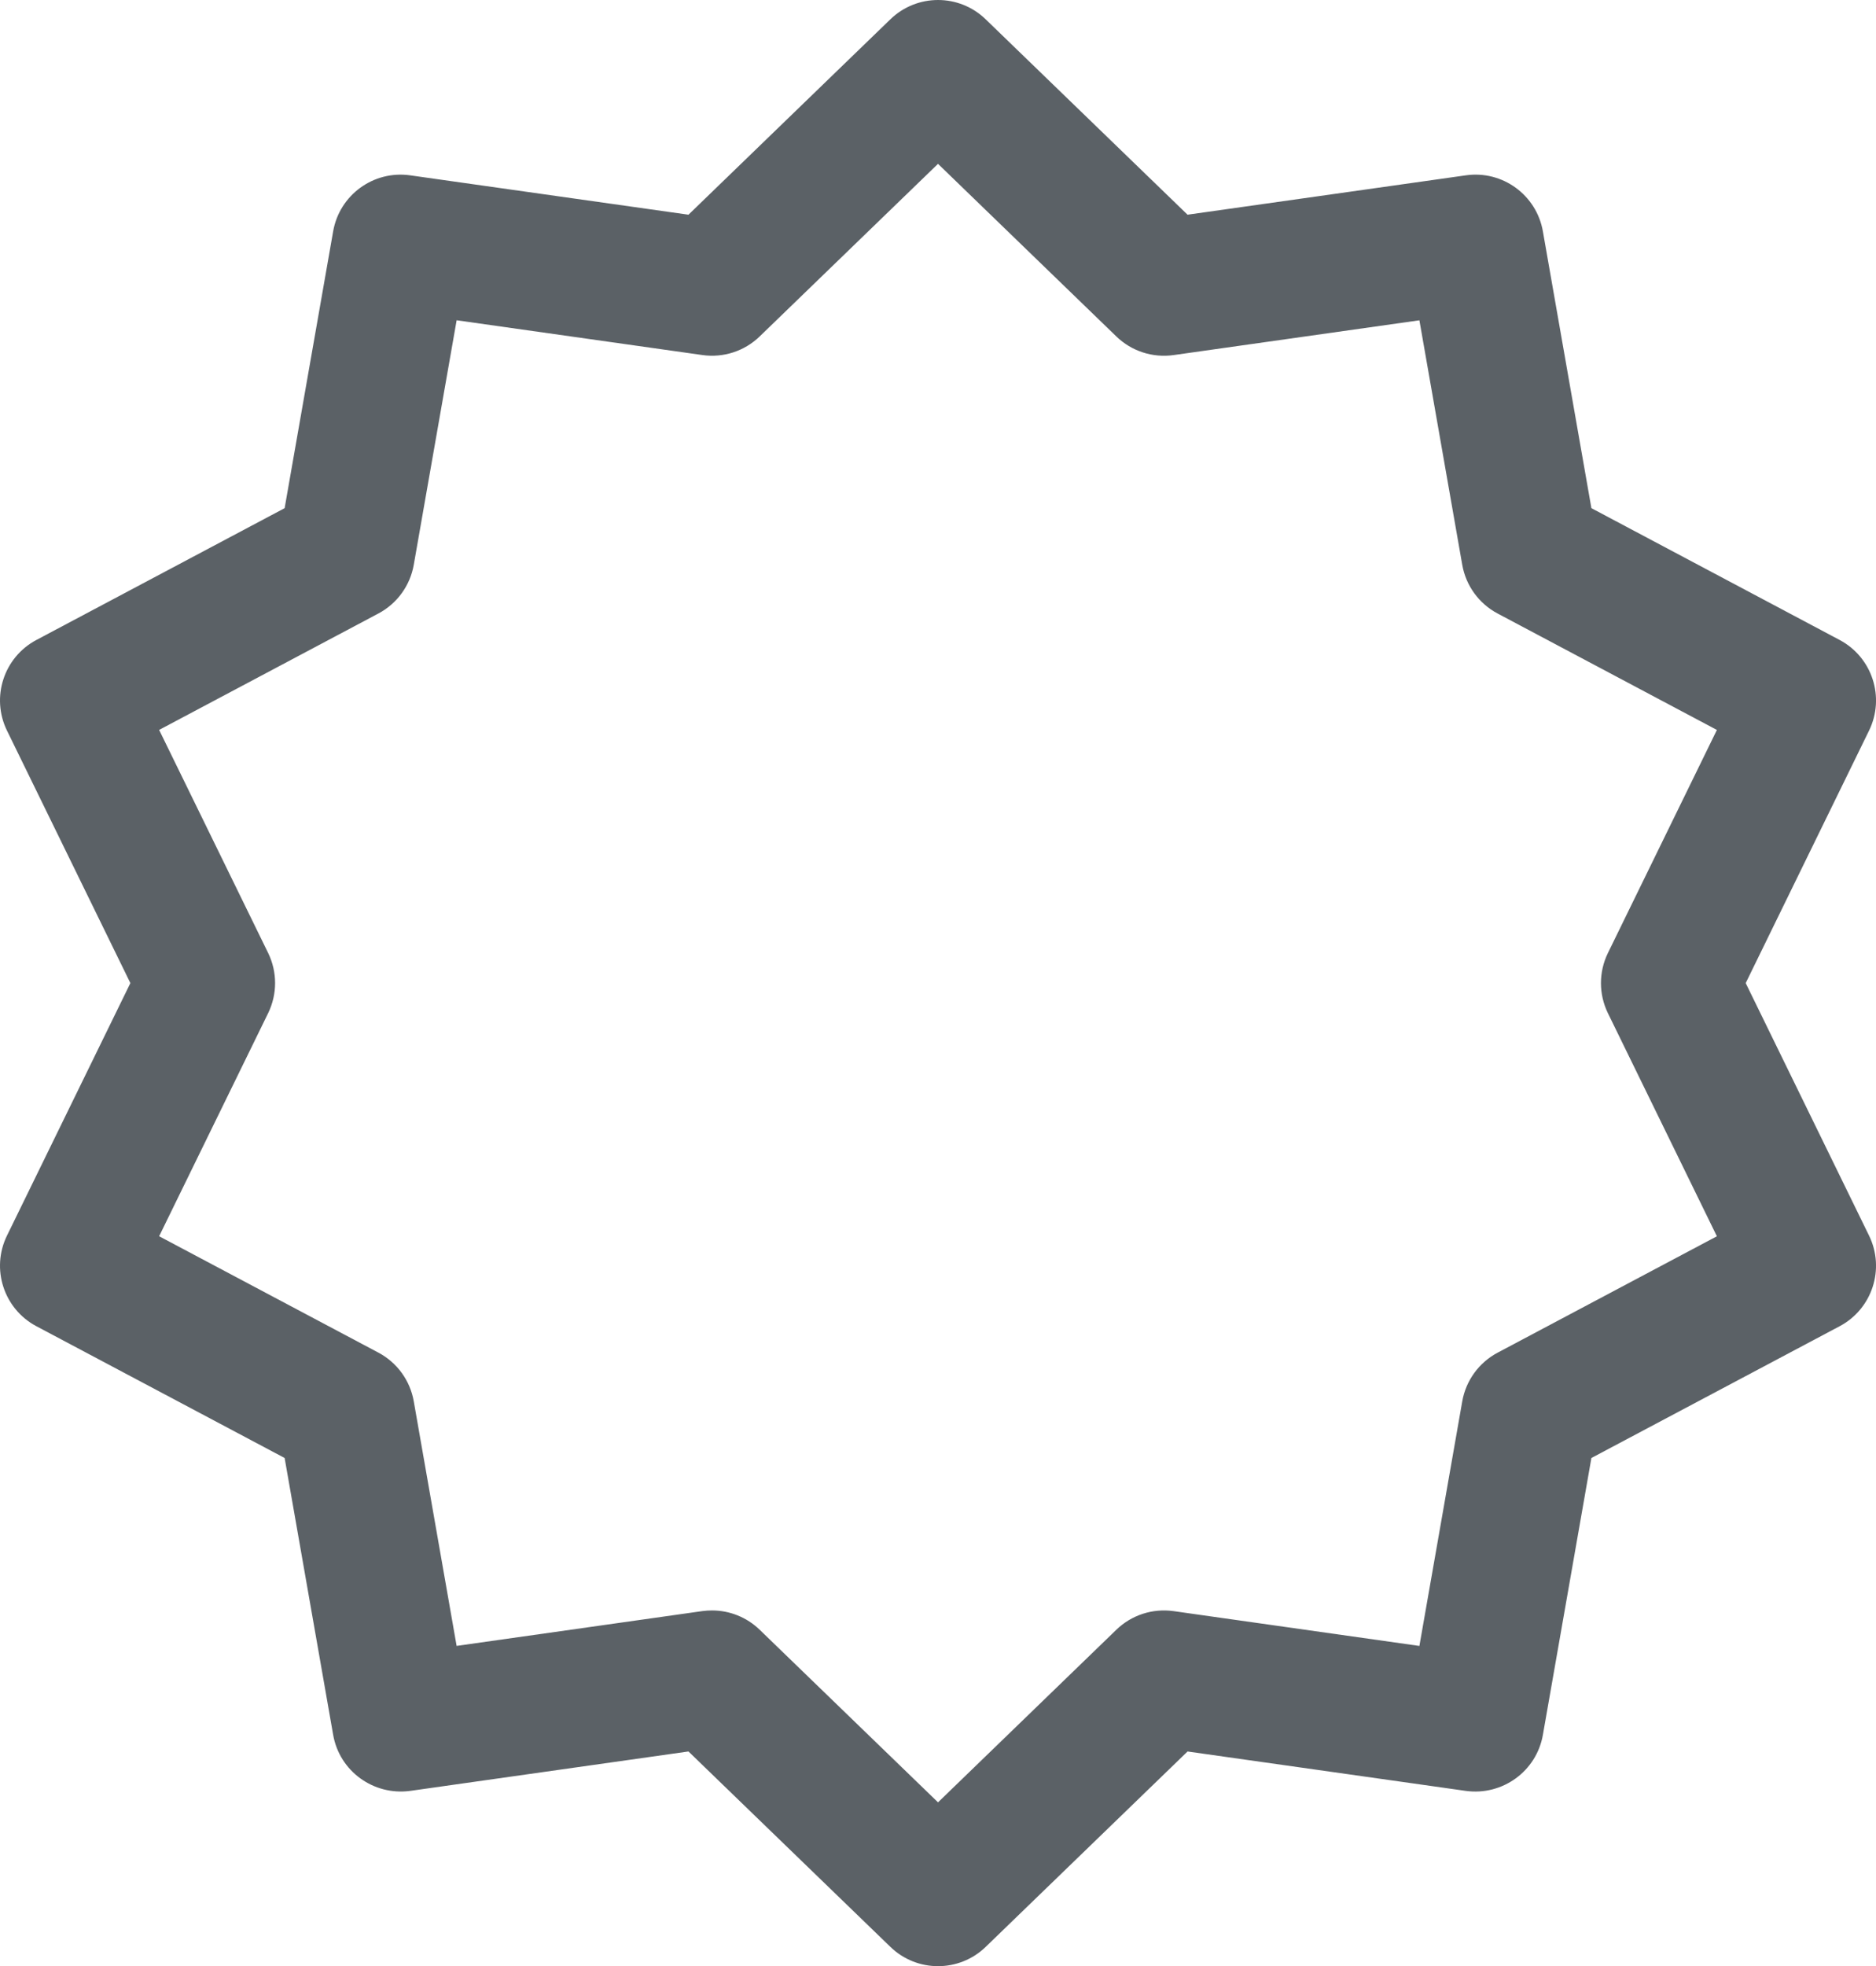 <?xml version="1.0" encoding="utf-8"?>
<!-- Generator: Adobe Illustrator 16.0.0, SVG Export Plug-In . SVG Version: 6.00 Build 0)  -->
<!DOCTYPE svg PUBLIC "-//W3C//DTD SVG 1.1//EN" "http://www.w3.org/Graphics/SVG/1.1/DTD/svg11.dtd">
<svg version="1.1" id="Badge" xmlns="http://www.w3.org/2000/svg" xmlns:xlink="http://www.w3.org/1999/xlink" x="0px" y="0px"
	 width="123.271px" height="129.15px" viewBox="0 0 123.271 129.15" enable-background="new 0 0 123.271 129.15"
	 xml:space="preserve">
<g>
	<path fill="#5B6166" d="M61.637,129.15c-1.128,0-2.256-0.422-3.129-1.266l-13.269-12.837l-18.284,2.589
		c-2.406,0.325-4.644-1.288-5.063-3.679L18.703,95.77L2.392,87.115c-2.145-1.137-3-3.771-1.934-5.951l8.109-16.589L0.458,47.988
		c-1.066-2.181-0.21-4.813,1.933-5.951l16.312-8.658l3.188-18.184c0.419-2.39,2.654-4.019,5.063-3.678l18.285,2.586L58.508,1.266
		c1.745-1.688,4.515-1.687,6.258,0l13.267,12.837l18.286-2.586c2.403-0.343,4.644,1.288,5.063,3.678l3.188,18.184l16.311,8.658
		c2.144,1.138,2.999,3.77,1.934,5.951l-8.106,16.587l8.106,16.59c1.065,2.181,0.21,4.813-1.934,5.95l-16.311,8.655l-3.188,18.188
		c-0.419,2.391-2.659,4.008-5.063,3.679l-18.285-2.589l-13.267,12.837C63.894,128.728,62.765,129.15,61.637,129.15z M46.787,105.784
		c1.16,0,2.284,0.448,3.129,1.266l11.721,11.339l11.719-11.339c0.997-0.965,2.377-1.414,3.76-1.222l16.152,2.287l2.816-16.066
		c0.24-1.367,1.098-2.547,2.323-3.197l14.409-7.646l-7.161-14.655c-0.609-1.247-0.609-2.705,0-3.951l7.161-14.653l-14.409-7.648
		c-1.227-0.65-2.083-1.831-2.323-3.197l-2.816-16.063l-16.153,2.285c-1.375,0.194-2.762-0.257-3.759-1.222L61.636,10.762
		L49.916,22.101c-0.998,0.965-2.384,1.416-3.759,1.221l-16.152-2.285L27.188,37.1c-0.239,1.367-1.097,2.547-2.322,3.197
		l-14.41,7.648l7.163,14.652c0.609,1.247,0.609,2.706,0,3.953l-7.163,14.654l14.409,7.645c1.226,0.651,2.083,1.831,2.323,3.198
		l2.816,16.066l16.151-2.287C46.366,105.798,46.577,105.784,46.787,105.784z"/>
</g>
</svg>
